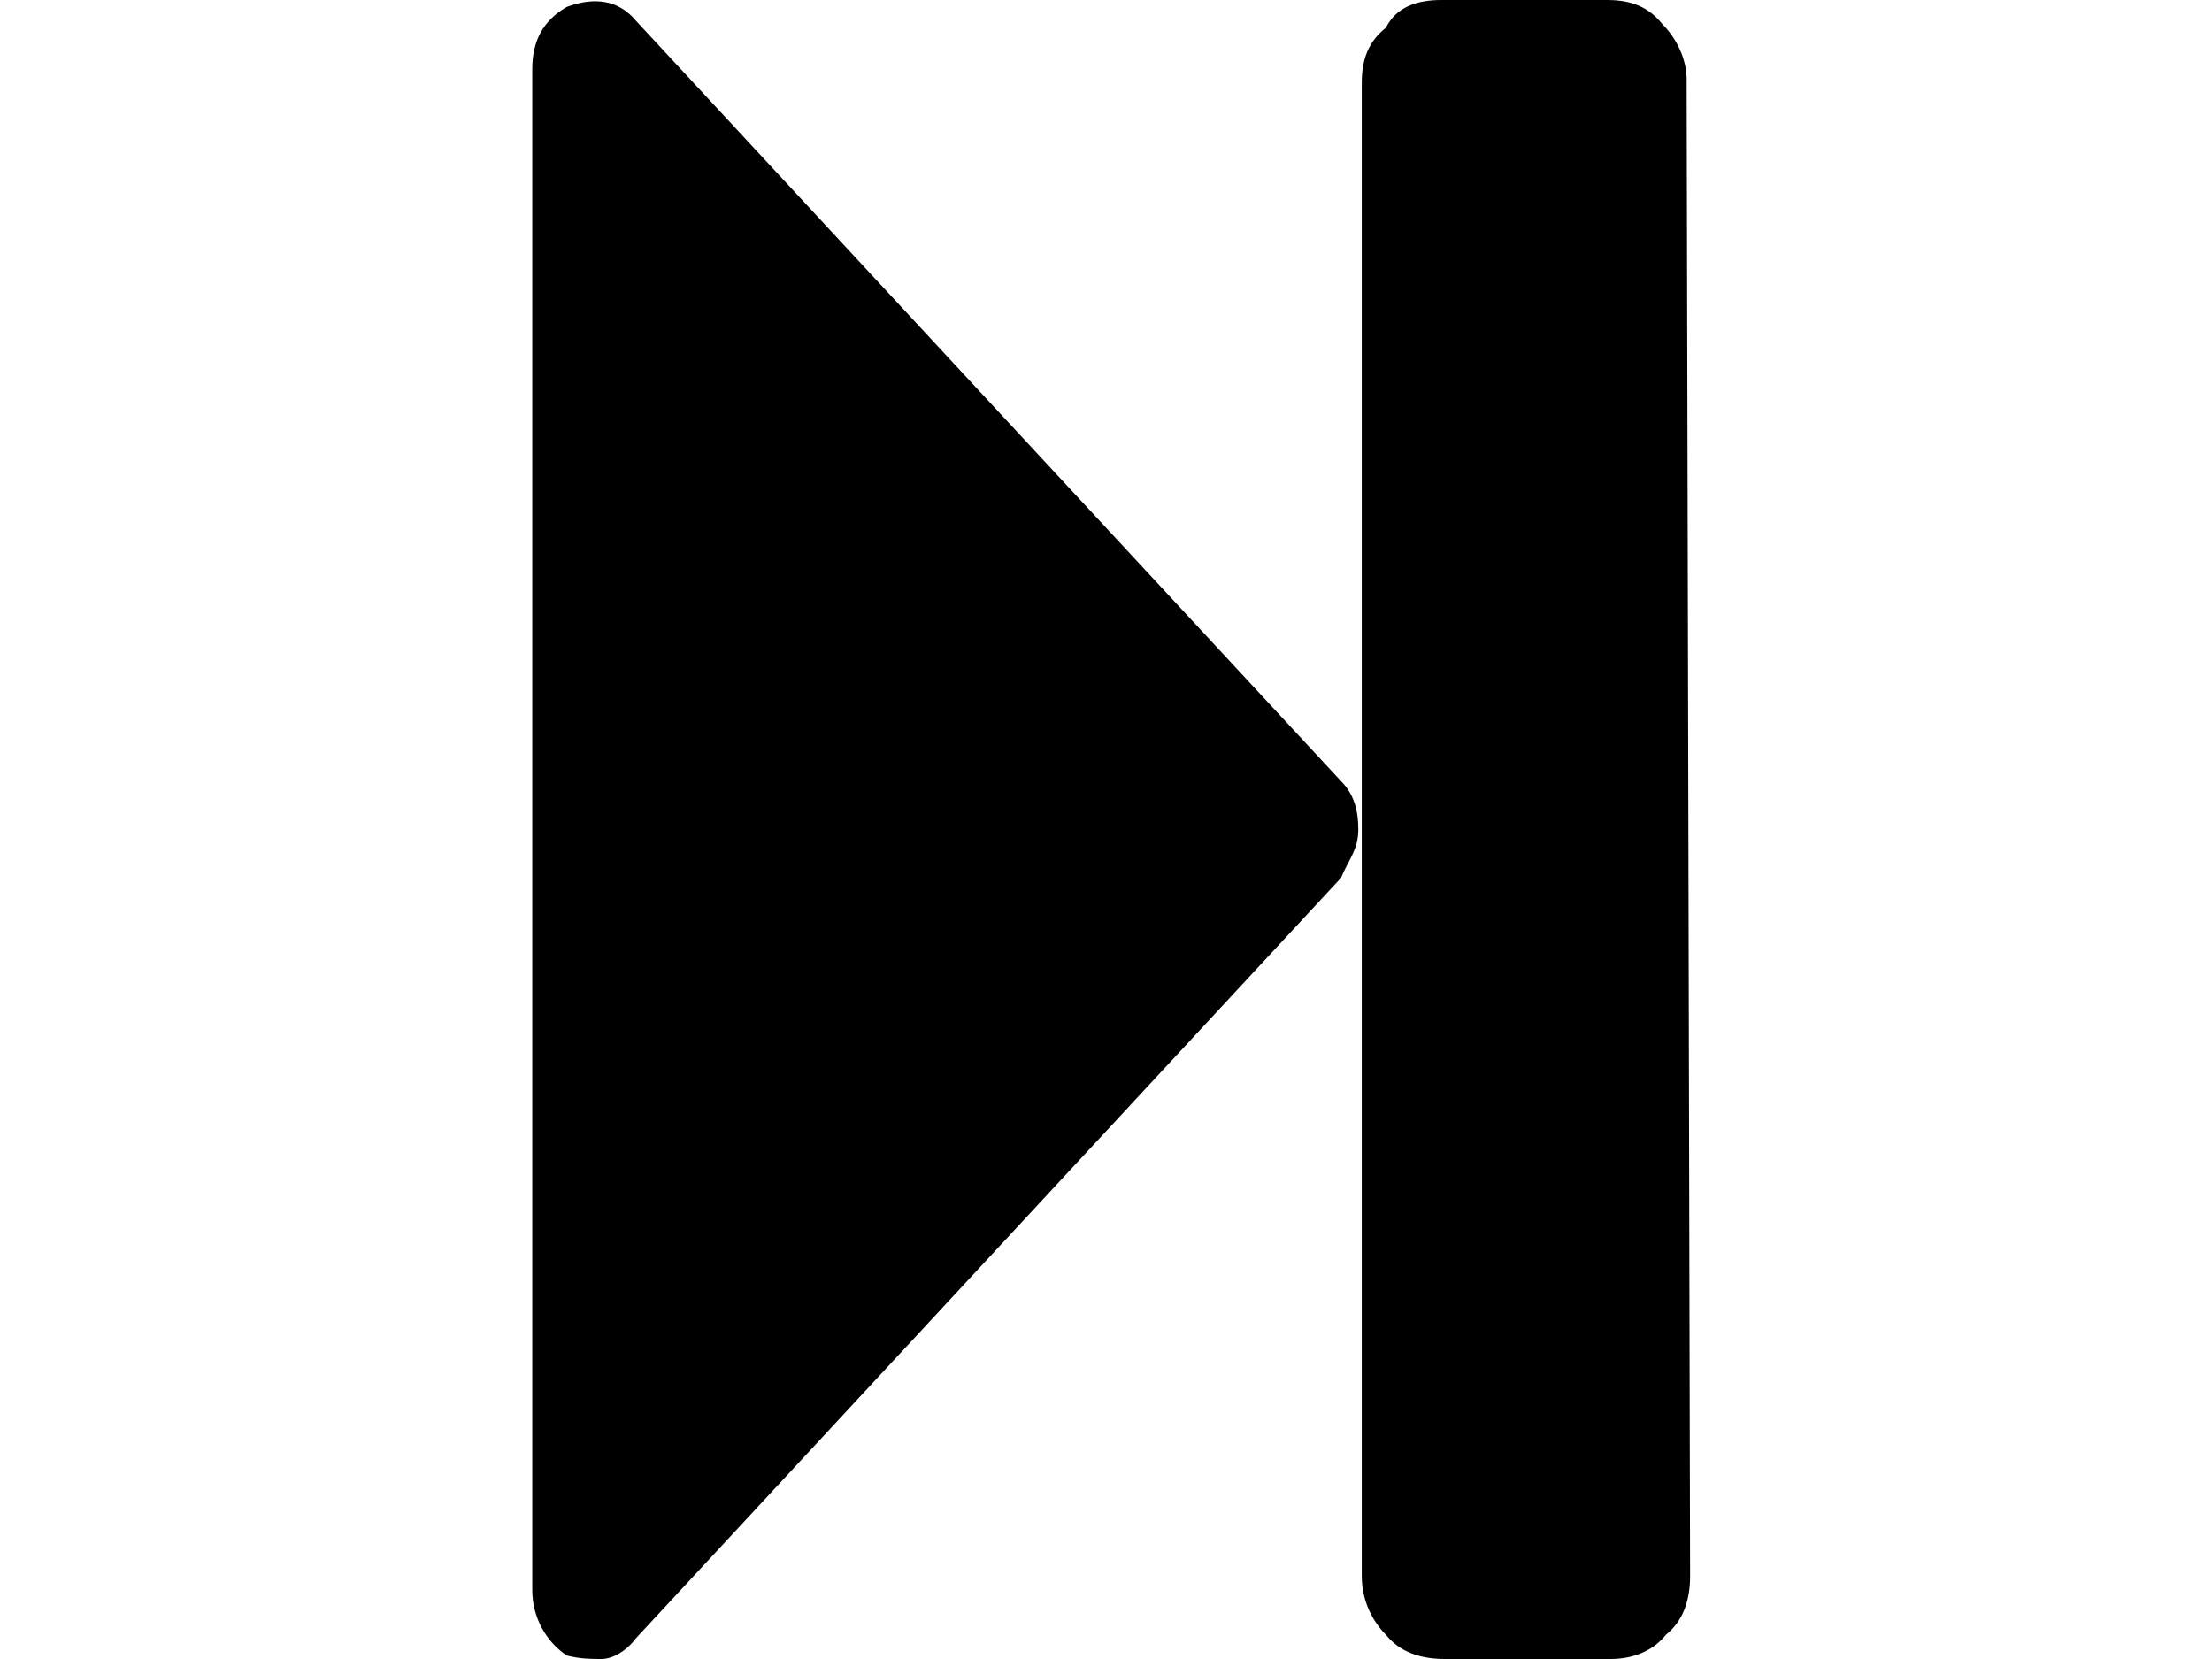 <svg xmlns="http://www.w3.org/2000/svg" viewBox="0 0 64 48">
<path d="M48.9,45.6c0,0.7-0.2,1.3-0.7,1.7c-0.4,0.5-1,0.7-1.6,0.7h-4.8c-0.7,0-1.3-0.2-1.7-0.7c-0.4-0.4-0.7-1-0.7-1.7V2.4
	c0-0.7,0.2-1.2,0.7-1.6C40.4,0.2,41,0,41.7,0h4.8c0.7,0,1.2,0.2,1.6,0.7c0.4,0.4,0.7,1,0.7,1.6L48.9,45.6L48.9,45.6z M39.3,24
	c0-0.5-0.1-1-0.5-1.4l-20.4-22c-0.5-0.6-1.2-0.7-2-0.4c-0.7,0.4-1,1-1,1.8V46c0,0.8,0.4,1.5,1,1.9c0.4,0.1,0.7,0.1,1,0.1
	s0.7-0.2,1-0.6l20.4-22C39,24.9,39.3,24.6,39.3,24L39.3,24z"/>
</svg>
